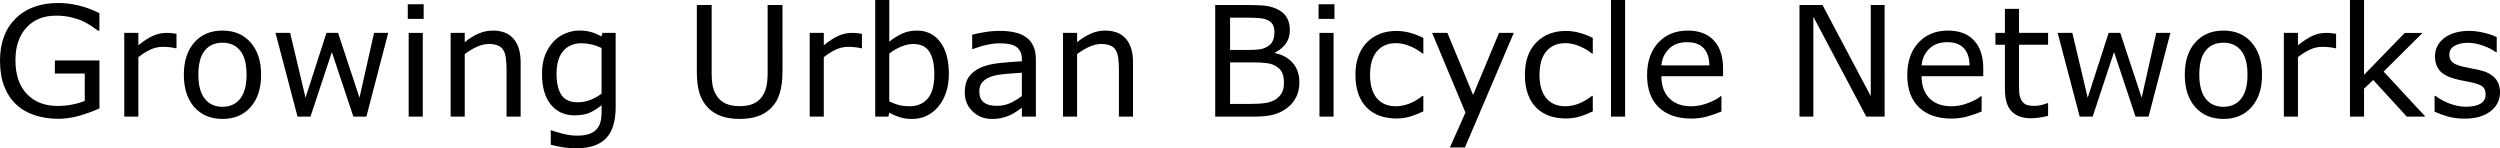 <?xml version="1.0" encoding="UTF-8" standalone="no"?>
<svg
   version="1.1"
   id="svg4"
   width="195.457"
   height="11.596"
   xmlns="http://www.w3.org/2000/svg"
   xmlns:svg="http://www.w3.org/2000/svg">
  <defs
     id="defs8" />
  <g
     aria-label="Growing Urban Bicycle Networks"
     id="text2"
     transform="translate(-0.674,9.117)">
    <path
       d="M 8.449,-0.645 Q 7.734,-0.316 6.885,-0.07 6.041,0.17 5.25,0.17 q -1.02,0 -1.869,-0.281 Q 2.531,-0.393 1.934,-0.955 1.33,-1.523 1.002,-2.373 0.674,-3.229 0.674,-4.371 q 0,-2.092 1.219,-3.299 Q 3.117,-8.883 5.25,-8.883 q 0.744,0 1.518,0.182 0.779,0.176 1.676,0.604 v 1.377 H 8.338 Q 8.156,-6.861 7.811,-7.09 7.465,-7.318 7.131,-7.471 6.727,-7.652 6.211,-7.77 5.701,-7.893 5.051,-7.893 q -1.465,0 -2.32,0.943 -0.85,0.938 -0.85,2.543 0,1.693 0.891,2.637 0.891,0.937 2.426,0.937 0.562,0 1.119,-0.111 0.562,-0.111 0.984,-0.287 V -3.369 H 4.963 v -1.02 h 3.486 z"
       id="path10" />
    <path
       d="m 14.473,-5.344 h -0.059 q -0.246,-0.059 -0.48,-0.082 -0.229,-0.029 -0.545,-0.029 -0.51,0 -0.984,0.229 -0.475,0.223 -0.914,0.58 V 0 h -1.102 v -6.545 h 1.102 v 0.967 q 0.656,-0.527 1.154,-0.744 0.504,-0.223 1.025,-0.223 0.287,0 0.416,0.018 0.129,0.012 0.387,0.053 z"
       id="path12" />
    <path
       d="m 21.088,-3.27 q 0,1.6 -0.82,2.525 -0.82,0.926 -2.197,0.926 -1.389,0 -2.209,-0.926 -0.814,-0.926 -0.814,-2.525 0,-1.6 0.814,-2.525 0.82,-0.932 2.209,-0.932 1.377,0 2.197,0.932 0.82,0.926 0.82,2.525 z m -1.137,0 q 0,-1.271 -0.498,-1.887 -0.498,-0.621 -1.383,-0.621 -0.896,0 -1.395,0.621 -0.492,0.615 -0.492,1.887 0,1.23 0.498,1.869 0.498,0.633 1.389,0.633 0.879,0 1.377,-0.627 0.504,-0.633 0.504,-1.875 z"
       id="path14" />
    <path
       d="M 31.025,-6.545 29.32,0 H 28.301 L 26.619,-5.045 24.949,0 h -1.014 l -1.723,-6.545 h 1.148 l 1.201,5.068 1.635,-5.068 h 0.908 l 1.676,5.068 1.137,-5.068 z"
       id="path16" />
    <path
       d="m 33.797,-7.641 h -1.242 v -1.143 h 1.242 z M 33.727,0 H 32.625 v -6.545 h 1.102 z"
       id="path18" />
    <path
       d="m 41.379,0 h -1.102 v -3.727 q 0,-0.451 -0.053,-0.844 Q 40.172,-4.969 40.031,-5.191 39.885,-5.438 39.609,-5.555 q -0.275,-0.123 -0.715,-0.123 -0.451,0 -0.943,0.223 -0.492,0.223 -0.943,0.568 V 0 H 35.906 v -6.545 h 1.102 v 0.727 q 0.516,-0.428 1.066,-0.668 0.551,-0.24 1.131,-0.24 1.061,0 1.617,0.639 0.557,0.639 0.557,1.84 z"
       id="path20" />
    <path
       d="m 48.809,-0.744 q 0,1.664 -0.756,2.443 -0.756,0.779 -2.326,0.779 -0.521,0 -1.02,-0.076 -0.492,-0.07 -0.973,-0.205 v -1.125 h 0.059 q 0.27,0.105 0.855,0.258 0.586,0.158 1.172,0.158 0.562,0 0.932,-0.135 Q 47.121,1.219 47.326,0.979 47.531,0.75 47.619,0.428 q 0.088,-0.322 0.088,-0.721 V -0.891 q -0.498,0.398 -0.955,0.598 -0.451,0.193 -1.154,0.193 -1.172,0 -1.863,-0.844 -0.686,-0.85 -0.686,-2.391 0,-0.844 0.234,-1.453 0.24,-0.615 0.65,-1.061 0.381,-0.416 0.926,-0.645 0.545,-0.234 1.084,-0.234 0.568,0 0.949,0.117 0.387,0.111 0.814,0.346 l 0.07,-0.281 h 1.031 z M 47.707,-1.799 v -3.568 q -0.439,-0.199 -0.82,-0.281 -0.375,-0.088 -0.75,-0.088 -0.908,0 -1.43,0.609 -0.521,0.609 -0.521,1.77 0,1.102 0.387,1.67 0.387,0.568 1.283,0.568 0.48,0 0.961,-0.182 0.486,-0.188 0.891,-0.498 z"
       id="path22" />
    <path
       d="m 61.852,-3.504 q 0,0.949 -0.211,1.658 -0.205,0.703 -0.68,1.172 -0.451,0.445 -1.055,0.65 -0.604,0.205 -1.406,0.205 -0.82,0 -1.43,-0.217 -0.609,-0.217 -1.025,-0.639 -0.475,-0.48 -0.686,-1.16 -0.205,-0.68 -0.205,-1.67 v -5.221 h 1.16 v 5.279 q 0,0.709 0.094,1.119 0.1,0.41 0.328,0.744 0.258,0.381 0.697,0.574 0.445,0.193 1.066,0.193 0.627,0 1.066,-0.187 0.439,-0.193 0.703,-0.58 0.229,-0.334 0.322,-0.762 0.1,-0.434 0.1,-1.072 v -5.309 h 1.16 z"
       id="path24" />
    <path
       d="m 68.062,-5.344 h -0.059 q -0.246,-0.059 -0.48,-0.082 -0.229,-0.029 -0.545,-0.029 -0.51,0 -0.984,0.229 -0.475,0.223 -0.914,0.58 V 0 H 63.979 v -6.545 h 1.102 v 0.967 q 0.656,-0.527 1.154,-0.744 0.504,-0.223 1.025,-0.223 0.287,0 0.416,0.018 0.129,0.012 0.387,0.053 z"
       id="path26" />
    <path
       d="m 74.859,-3.322 q 0,0.82 -0.234,1.477 -0.229,0.656 -0.621,1.102 -0.416,0.463 -0.914,0.697 -0.498,0.229 -1.096,0.229 -0.557,0 -0.973,-0.135 -0.416,-0.129 -0.82,-0.352 L 70.131,0 h -1.031 v -9.117 h 1.102 v 3.258 q 0.463,-0.381 0.984,-0.621 0.521,-0.246 1.172,-0.246 1.16,0 1.828,0.891 0.674,0.891 0.674,2.514 z m -1.137,0.029 q 0,-1.172 -0.387,-1.775 -0.387,-0.609 -1.248,-0.609 -0.48,0 -0.973,0.211 -0.492,0.205 -0.914,0.533 v 3.75 q 0.469,0.211 0.803,0.293 0.34,0.082 0.768,0.082 0.914,0 1.43,-0.598 0.521,-0.604 0.521,-1.887 z"
       id="path28" />
    <path
       d="m 81.662,0 h -1.096 v -0.697 q -0.146,0.1 -0.398,0.281 Q 79.922,-0.24 79.688,-0.135 79.412,0 79.055,0.088 q -0.357,0.094 -0.838,0.094 -0.885,0 -1.5,-0.586 -0.615,-0.586 -0.615,-1.494 0,-0.744 0.316,-1.201 0.322,-0.463 0.914,-0.727 0.598,-0.264 1.436,-0.357 0.838,-0.094 1.799,-0.141 v -0.17 q 0,-0.375 -0.135,-0.621 -0.129,-0.246 -0.375,-0.387 -0.234,-0.135 -0.562,-0.182 -0.328,-0.047 -0.686,-0.047 -0.434,0 -0.967,0.117 -0.533,0.111 -1.102,0.328 h -0.059 v -1.119 q 0.322,-0.088 0.932,-0.193 0.609,-0.105 1.201,-0.105 0.691,0 1.201,0.117 0.516,0.111 0.891,0.387 0.369,0.27 0.562,0.697 0.193,0.428 0.193,1.061 z m -1.096,-1.611 v -1.822 q -0.504,0.029 -1.189,0.088 -0.68,0.059 -1.078,0.17 -0.475,0.135 -0.768,0.422 -0.293,0.281 -0.293,0.779 0,0.562 0.34,0.85 0.34,0.281 1.037,0.281 0.58,0 1.061,-0.223 0.48,-0.229 0.891,-0.545 z"
       id="path30" />
    <path
       d="m 89.256,0 h -1.102 v -3.727 q 0,-0.451 -0.053,-0.844 -0.053,-0.398 -0.193,-0.621 -0.146,-0.246 -0.422,-0.363 -0.275,-0.123 -0.715,-0.123 -0.451,0 -0.943,0.223 -0.492,0.223 -0.943,0.568 V 0 h -1.102 v -6.545 h 1.102 v 0.727 q 0.516,-0.428 1.066,-0.668 0.551,-0.24 1.131,-0.24 1.061,0 1.617,0.639 0.557,0.639 0.557,1.84 z"
       id="path32" />
    <path
       d="m 102.264,-2.684 q 0,0.65 -0.246,1.148 -0.246,0.498 -0.662,0.82 -0.492,0.387 -1.084,0.551 Q 99.686,0 98.777,0 h -3.094 v -8.725 h 2.584 q 0.955,0 1.43,0.07 0.475,0.07 0.908,0.293 0.48,0.252 0.697,0.65 0.217,0.393 0.217,0.943 0,0.621 -0.316,1.061 -0.316,0.434 -0.844,0.697 v 0.047 q 0.885,0.182 1.395,0.779 0.51,0.592 0.51,1.5 z m -1.951,-3.932 q 0,-0.316 -0.105,-0.533 Q 100.102,-7.365 99.867,-7.5 99.592,-7.658 99.199,-7.693 98.807,-7.734 98.227,-7.734 H 96.844 v 2.52 h 1.5 q 0.545,0 0.867,-0.053 0.322,-0.059 0.598,-0.234 0.275,-0.176 0.387,-0.451 0.117,-0.281 0.117,-0.662 z m 0.744,3.979 q 0,-0.527 -0.158,-0.838 -0.158,-0.311 -0.574,-0.527 -0.281,-0.146 -0.686,-0.188 -0.398,-0.047 -0.973,-0.047 H 96.844 v 3.246 h 1.535 q 0.762,0 1.248,-0.076 0.486,-0.082 0.797,-0.293 0.328,-0.229 0.48,-0.521 0.152,-0.293 0.152,-0.756 z"
       id="path34" />
    <path
       d="m 105.006,-7.641 h -1.242 v -1.143 h 1.242 z M 104.936,0 h -1.102 v -6.545 h 1.102 z"
       id="path36" />
    <path
       d="M 111.955,-0.41 Q 111.404,-0.146 110.906,0 q -0.492,0.146 -1.049,0.146 -0.709,0 -1.301,-0.205 -0.592,-0.211 -1.014,-0.633 -0.428,-0.422 -0.662,-1.066 -0.234,-0.645 -0.234,-1.506 0,-1.605 0.879,-2.52 0.885,-0.914 2.332,-0.914 0.562,0 1.102,0.158 0.545,0.158 0.996,0.387 v 1.225 h -0.059 q -0.504,-0.393 -1.043,-0.604 -0.533,-0.211 -1.043,-0.211 -0.938,0 -1.482,0.633 -0.539,0.627 -0.539,1.846 0,1.184 0.527,1.822 0.533,0.633 1.494,0.633 0.334,0 0.68,-0.088 0.346,-0.088 0.621,-0.229 0.24,-0.123 0.451,-0.258 0.211,-0.141 0.334,-0.24 h 0.059 z"
       id="path38" />
    <path
       d="m 119.027,-6.545 -3.82,8.959 h -1.178 l 1.219,-2.73 -2.607,-6.229 h 1.195 l 2.01,4.852 2.027,-4.852 z"
       id="path40" />
    <path
       d="M 125.203,-0.41 Q 124.652,-0.146 124.154,0 q -0.492,0.146 -1.049,0.146 -0.709,0 -1.301,-0.205 -0.592,-0.211 -1.014,-0.633 -0.428,-0.422 -0.662,-1.066 -0.234,-0.645 -0.234,-1.506 0,-1.605 0.879,-2.52 0.885,-0.914 2.332,-0.914 0.562,0 1.102,0.158 0.545,0.158 0.996,0.387 v 1.225 h -0.059 q -0.504,-0.393 -1.043,-0.604 -0.533,-0.211 -1.043,-0.211 -0.938,0 -1.482,0.633 -0.539,0.627 -0.539,1.846 0,1.184 0.527,1.822 0.533,0.633 1.494,0.633 0.334,0 0.68,-0.088 0.346,-0.088 0.621,-0.229 0.24,-0.123 0.451,-0.258 0.211,-0.141 0.334,-0.24 h 0.059 z"
       id="path42" />
    <path
       d="m 127.729,0 h -1.102 v -9.117 h 1.102 z"
       id="path44" />
    <path
       d="m 135.387,-3.158 h -4.822 q 0,0.604 0.182,1.055 0.182,0.445 0.498,0.732 0.305,0.281 0.721,0.422 0.422,0.141 0.926,0.141 0.668,0 1.342,-0.264 0.68,-0.27 0.967,-0.527 h 0.059 v 1.201 q -0.557,0.234 -1.137,0.393 -0.58,0.158 -1.219,0.158 -1.629,0 -2.543,-0.879 -0.914,-0.885 -0.914,-2.508 0,-1.605 0.873,-2.549 0.879,-0.943 2.309,-0.943 1.324,0 2.039,0.773 0.721,0.773 0.721,2.197 z m -1.072,-0.844 q -0.006,-0.867 -0.439,-1.342 -0.428,-0.475 -1.307,-0.475 -0.885,0 -1.412,0.521 -0.521,0.521 -0.592,1.295 z"
       id="path46" />
    <path
       d="m 148.02,0 h -1.436 l -4.137,-7.805 V 0 h -1.084 v -8.725 h 1.799 l 3.773,7.125 v -7.125 h 1.084 z"
       id="path48" />
    <path
       d="m 155.73,-3.158 h -4.822 q 0,0.604 0.182,1.055 0.182,0.445 0.498,0.732 0.305,0.281 0.721,0.422 0.422,0.141 0.926,0.141 0.668,0 1.342,-0.264 0.68,-0.27 0.967,-0.527 h 0.059 v 1.201 q -0.557,0.234 -1.137,0.393 -0.58,0.158 -1.219,0.158 -1.629,0 -2.543,-0.879 -0.914,-0.885 -0.914,-2.508 0,-1.605 0.873,-2.549 0.879,-0.943 2.309,-0.943 1.324,0 2.039,0.773 0.721,0.773 0.721,2.197 z m -1.072,-0.844 q -0.006,-0.867 -0.439,-1.342 -0.428,-0.475 -1.307,-0.475 -0.885,0 -1.412,0.521 -0.521,0.521 -0.592,1.295 z"
       id="path50" />
    <path
       d="m 160.799,-0.059 q -0.311,0.082 -0.68,0.135 -0.363,0.053 -0.65,0.053 -1.002,0 -1.523,-0.539 -0.521,-0.539 -0.521,-1.729 v -3.48 h -0.744 v -0.926 h 0.744 v -1.881 h 1.102 v 1.881 h 2.273 v 0.926 h -2.273 v 2.982 q 0,0.516 0.023,0.809 0.023,0.287 0.164,0.539 0.129,0.234 0.352,0.346 0.229,0.105 0.691,0.105 0.27,0 0.562,-0.076 0.293,-0.082 0.422,-0.135 h 0.059 z"
       id="path52" />
    <path
       d="M 170.361,-6.545 168.656,0 h -1.02 L 165.955,-5.045 164.285,0 h -1.014 l -1.723,-6.545 h 1.148 l 1.201,5.068 1.635,-5.068 h 0.908 l 1.676,5.068 1.137,-5.068 z"
       id="path54" />
    <path
       d="m 177.527,-3.27 q 0,1.6 -0.82,2.525 -0.82,0.926 -2.197,0.926 -1.389,0 -2.209,-0.926 -0.814,-0.926 -0.814,-2.525 0,-1.6 0.814,-2.525 0.82,-0.932 2.209,-0.932 1.377,0 2.197,0.932 0.82,0.926 0.82,2.525 z m -1.137,0 q 0,-1.271 -0.498,-1.887 -0.498,-0.621 -1.383,-0.621 -0.896,0 -1.395,0.621 -0.492,0.615 -0.492,1.887 0,1.23 0.498,1.869 0.498,0.633 1.389,0.633 0.879,0 1.377,-0.627 0.504,-0.633 0.504,-1.875 z"
       id="path56" />
    <path
       d="m 183.316,-5.344 h -0.059 q -0.246,-0.059 -0.48,-0.082 -0.229,-0.029 -0.545,-0.029 -0.51,0 -0.984,0.229 -0.475,0.223 -0.914,0.58 V 0 h -1.102 v -6.545 h 1.102 v 0.967 q 0.656,-0.527 1.154,-0.744 0.504,-0.223 1.025,-0.223 0.287,0 0.416,0.018 0.129,0.012 0.387,0.053 z"
       id="path58" />
    <path
       d="m 190.295,0 h -1.453 l -2.625,-2.865 -0.715,0.68 V 0 h -1.102 v -9.117 h 1.102 v 5.848 l 3.182,-3.275 h 1.389 l -3.041,3.023 z"
       id="path60" />
    <path
       d="m 196.131,-1.887 q 0,0.896 -0.744,1.471 -0.738,0.574 -2.021,0.574 -0.727,0 -1.336,-0.17 Q 191.426,-0.188 191.016,-0.393 V -1.629 h 0.059 q 0.521,0.393 1.16,0.627 0.639,0.229 1.225,0.229 0.727,0 1.137,-0.234 0.41,-0.234 0.41,-0.738 0,-0.387 -0.223,-0.586 -0.223,-0.199 -0.855,-0.34 -0.234,-0.053 -0.615,-0.123 -0.375,-0.07 -0.686,-0.152 -0.861,-0.229 -1.225,-0.668 -0.357,-0.445 -0.357,-1.09 0,-0.404 0.164,-0.762 0.17,-0.357 0.51,-0.639 0.328,-0.275 0.832,-0.434 0.51,-0.164 1.137,-0.164 0.586,0 1.184,0.146 0.604,0.141 1.002,0.346 v 1.178 h -0.059 q -0.422,-0.311 -1.025,-0.521 -0.604,-0.217 -1.184,-0.217 -0.604,0 -1.02,0.234 -0.416,0.229 -0.416,0.686 0,0.404 0.252,0.609 0.246,0.205 0.797,0.334 0.305,0.07 0.68,0.141 0.381,0.07 0.633,0.129 0.768,0.176 1.184,0.604 0.416,0.434 0.416,1.148 z"
       id="path62" />
  </g>
</svg>
